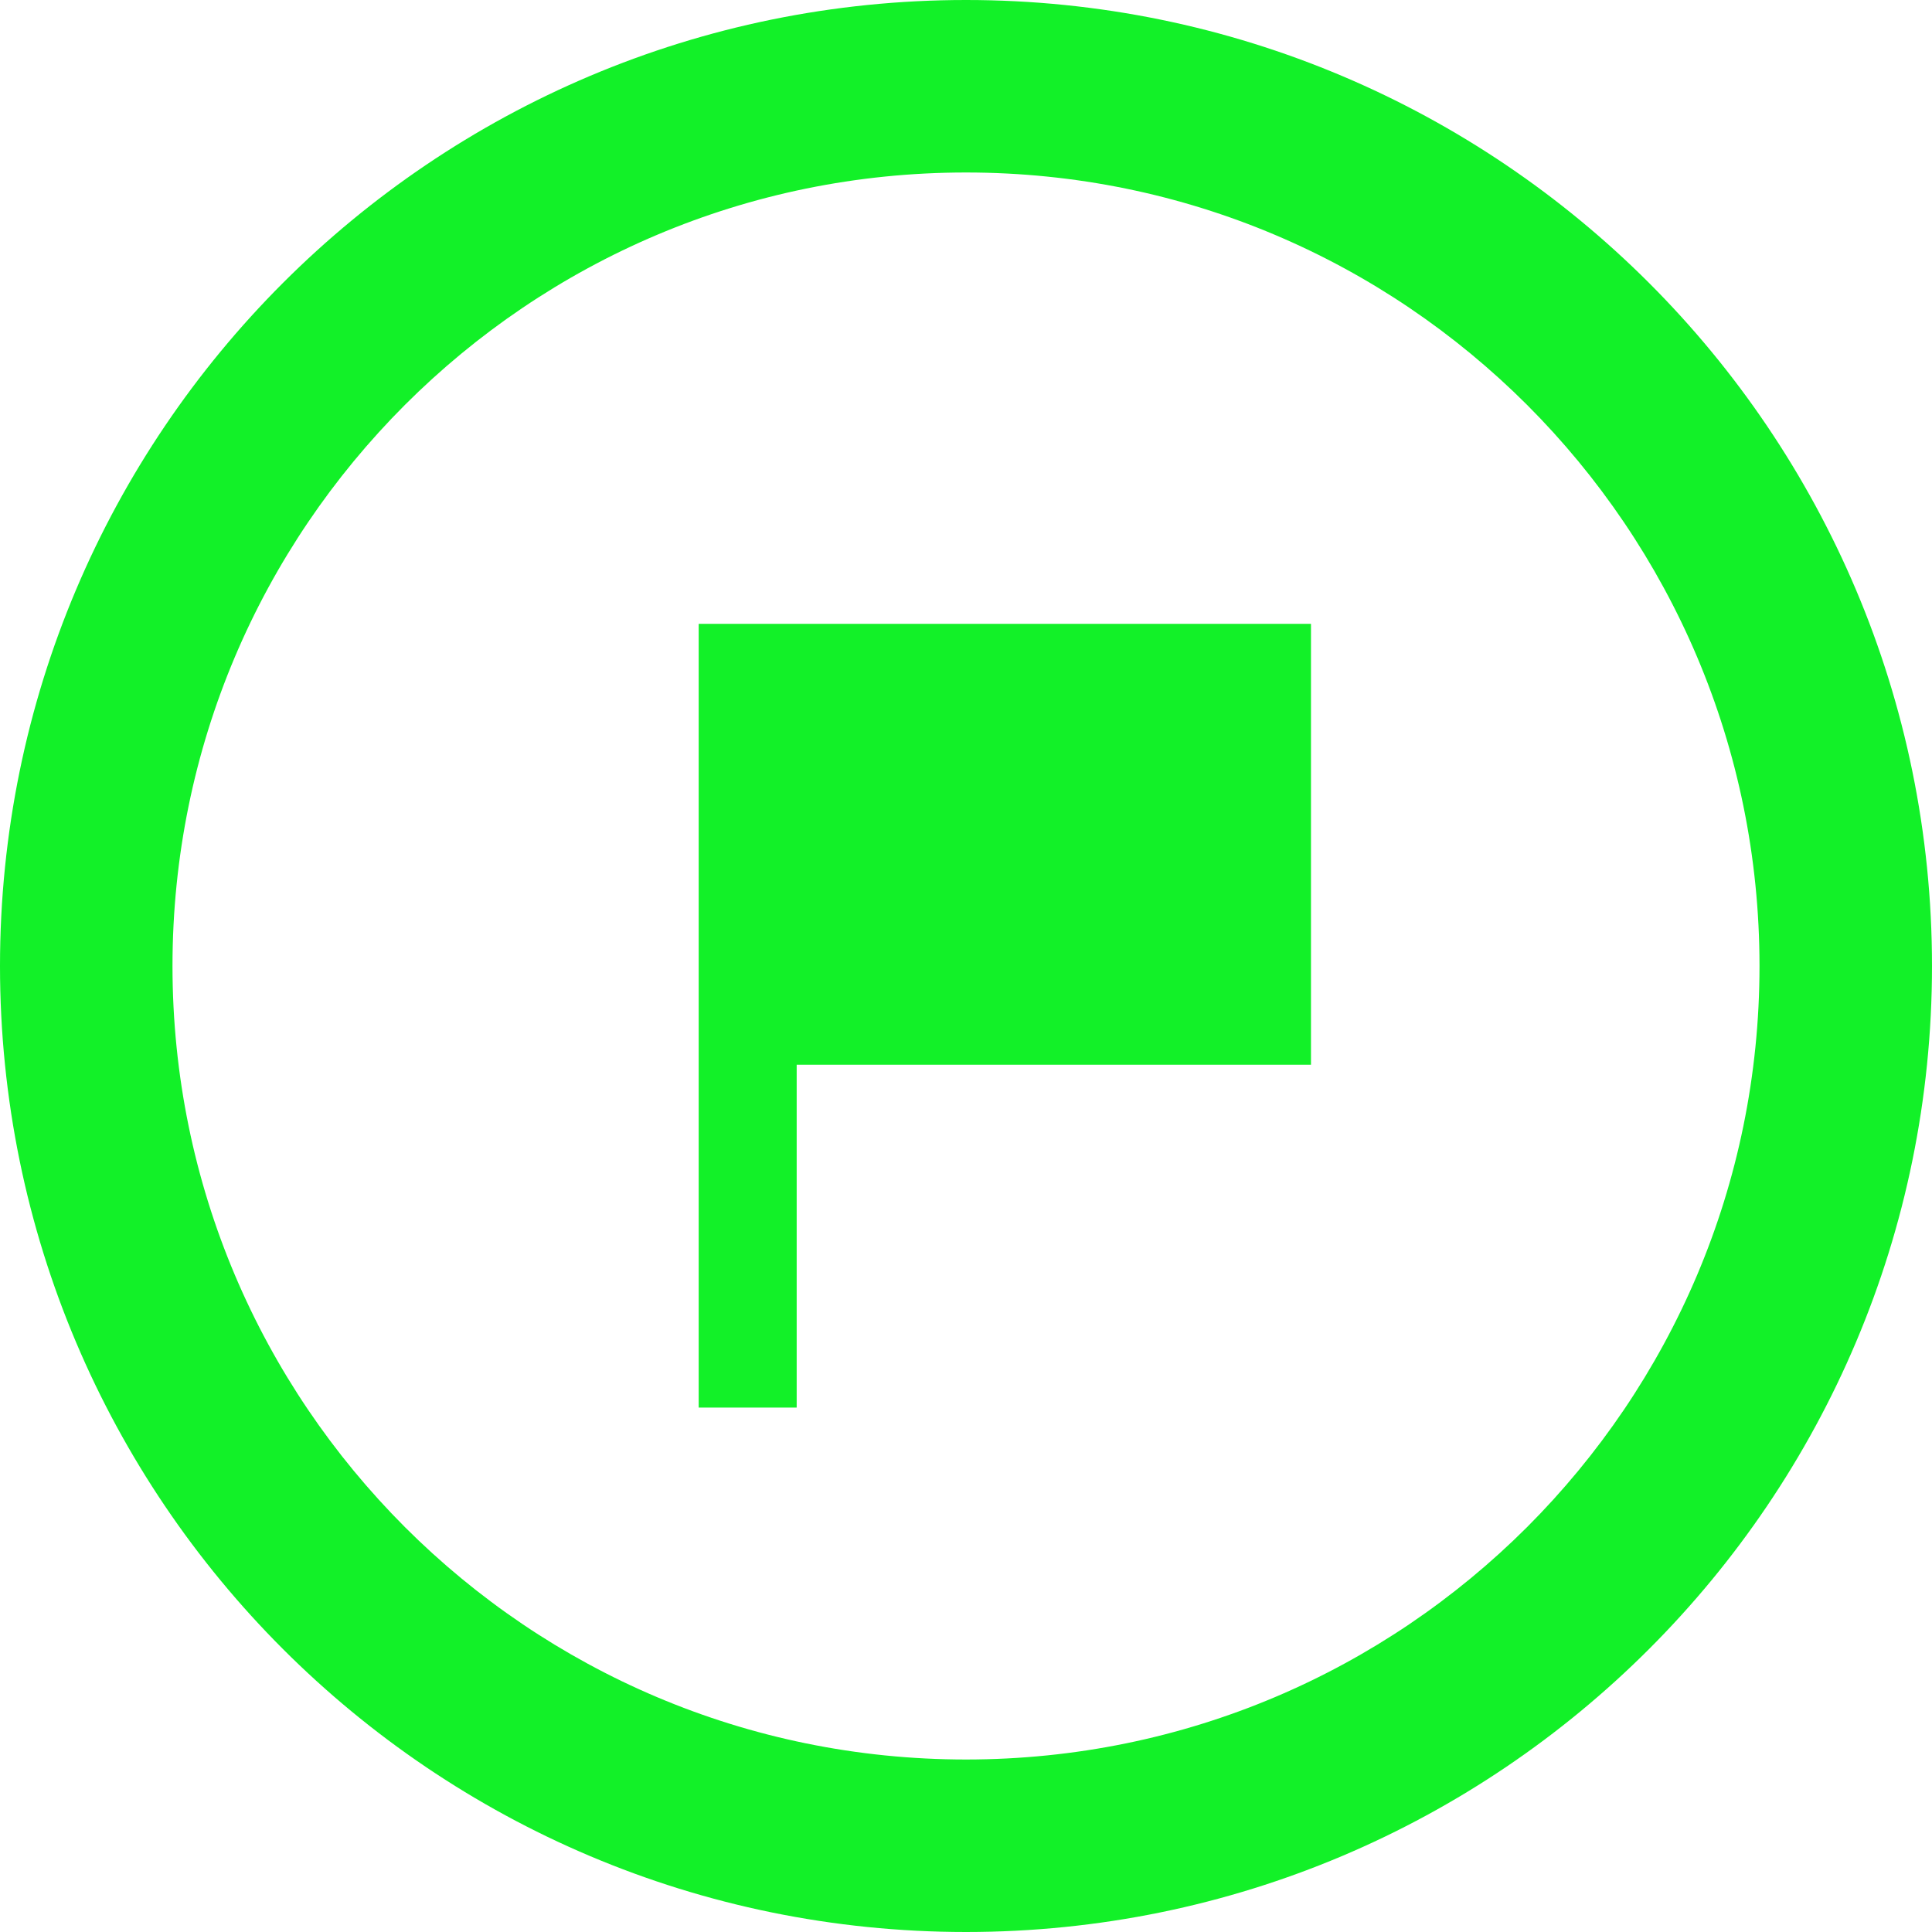 <svg width="50" height="50" viewBox="0 0 50 50" fill="none" xmlns="http://www.w3.org/2000/svg">
<g id="&#227;&#130;&#180;&#227;&#131;&#188;&#227;&#131;&#171;&#227;&#130;&#162;&#227;&#130;&#164;&#227;&#130;&#179;&#227;&#131;&#179;2 2" clip-path="url(#clip0_136_7463)">
<g id="Group">
<path id="Vector" d="M25 0C11.192 0.002 0.002 11.191 0 25C0.002 38.808 11.192 49.998 25 50C38.808 49.998 49.998 38.808 50 25C49.998 11.191 38.808 0.002 25 0ZM39.521 39.521C35.797 43.241 30.678 45.534 25 45.536C19.322 45.534 14.202 43.241 10.479 39.521C6.759 35.798 4.465 30.678 4.464 25C4.465 19.322 6.759 14.202 10.479 10.479C14.202 6.759 19.322 4.465 25 4.464C30.678 4.465 35.797 6.759 39.521 10.479C43.241 14.202 45.535 19.322 45.536 25C45.535 30.678 43.241 35.798 39.521 39.521Z" fill="#12F128"/>
<path id="Vector_2" d="M18.082 16.145V36.428H20.618V27.555H33.928V16.145H20.618H18.082Z" fill="#12F128"/>
</g>
</g>
<defs>
<clipPath id="clip0_136_7463">
<rect width="50" height="50" fill="white"/>
</clipPath>
</defs>
</svg>
